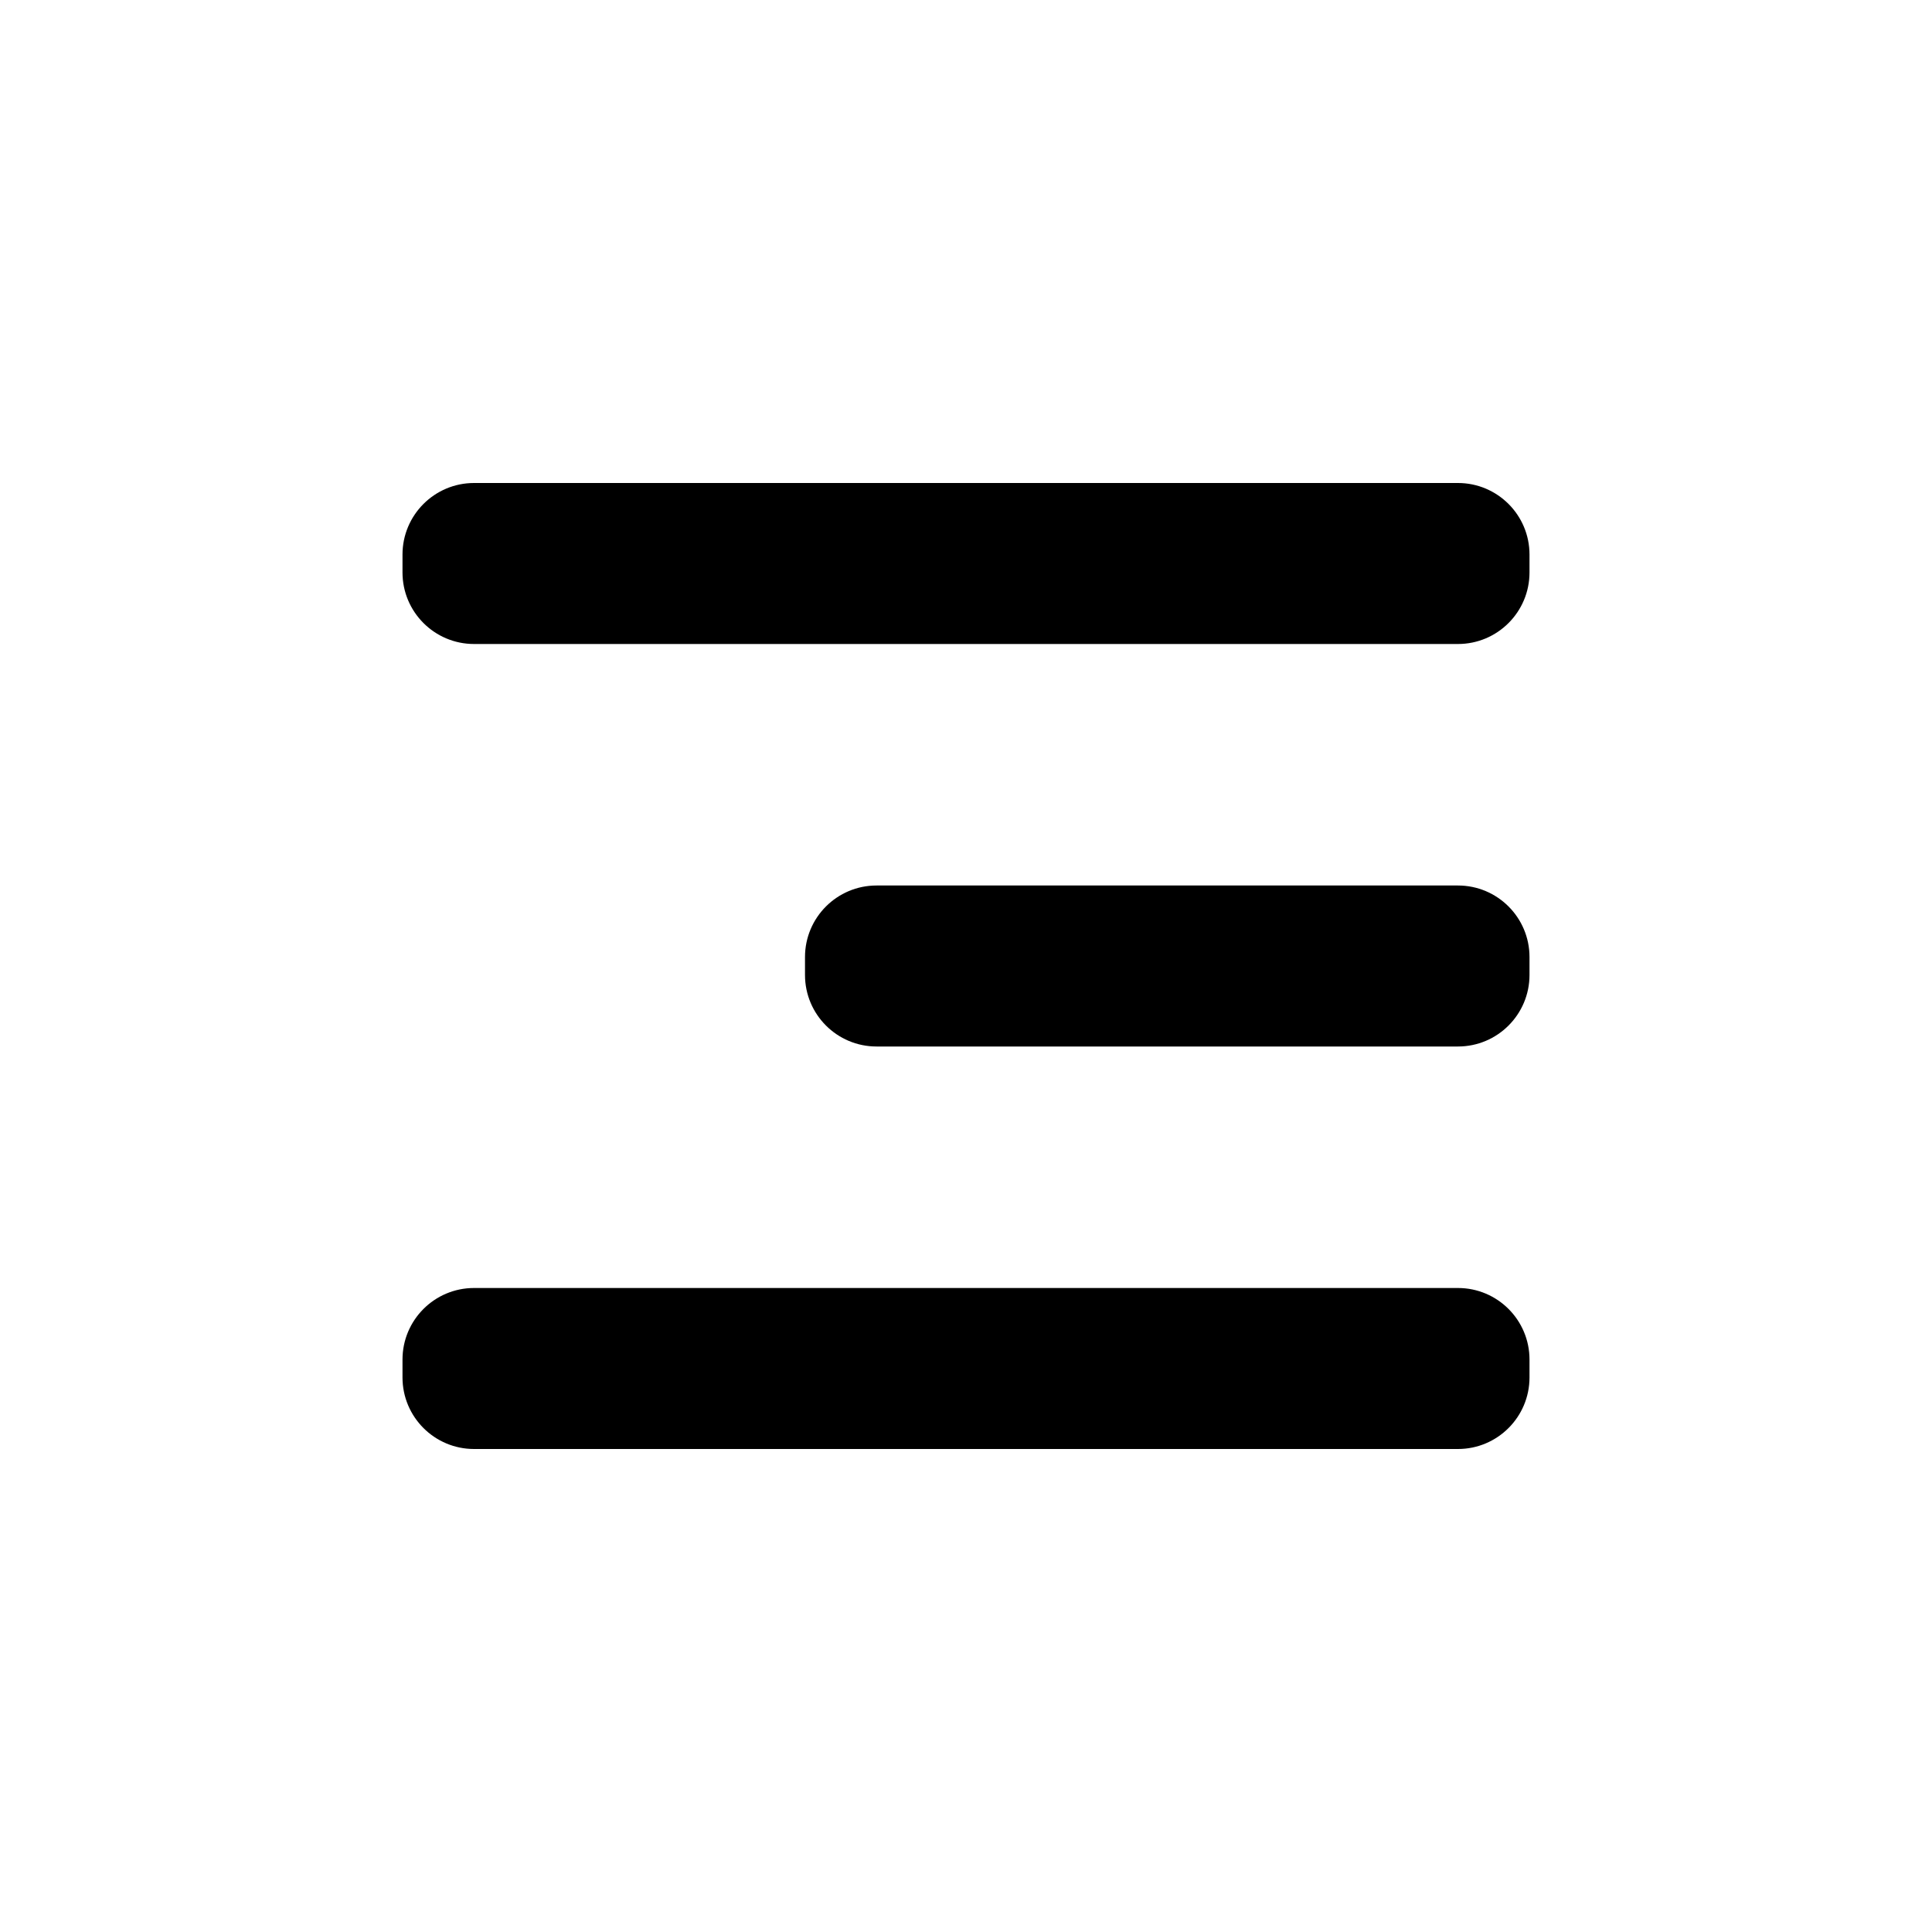 <svg xmlns="http://www.w3.org/2000/svg" width="24" height="24" fill="none" viewBox="0 0 24 24"><path fill="currentColor" d="M5.889 6H18.111C18.602 6 19 6.398 19 6.889V7.111C19 7.602 18.602 8 18.111 8H5.889C5.398 8 5 7.602 5 7.111V6.889C5 6.398 5.398 6 5.889 6ZM10.889 11H18.111C18.602 11 19 11.398 19 11.889V12.111C19 12.602 18.602 13 18.111 13H10.889C10.398 13 10 12.602 10 12.111V11.889C10 11.398 10.398 11 10.889 11ZM5.889 16H18.111C18.602 16 19 16.398 19 16.889V17.111C19 17.602 18.602 18 18.111 18H5.889C5.398 18 5 17.602 5 17.111V16.889C5 16.398 5.398 16 5.889 16Z"/></svg>